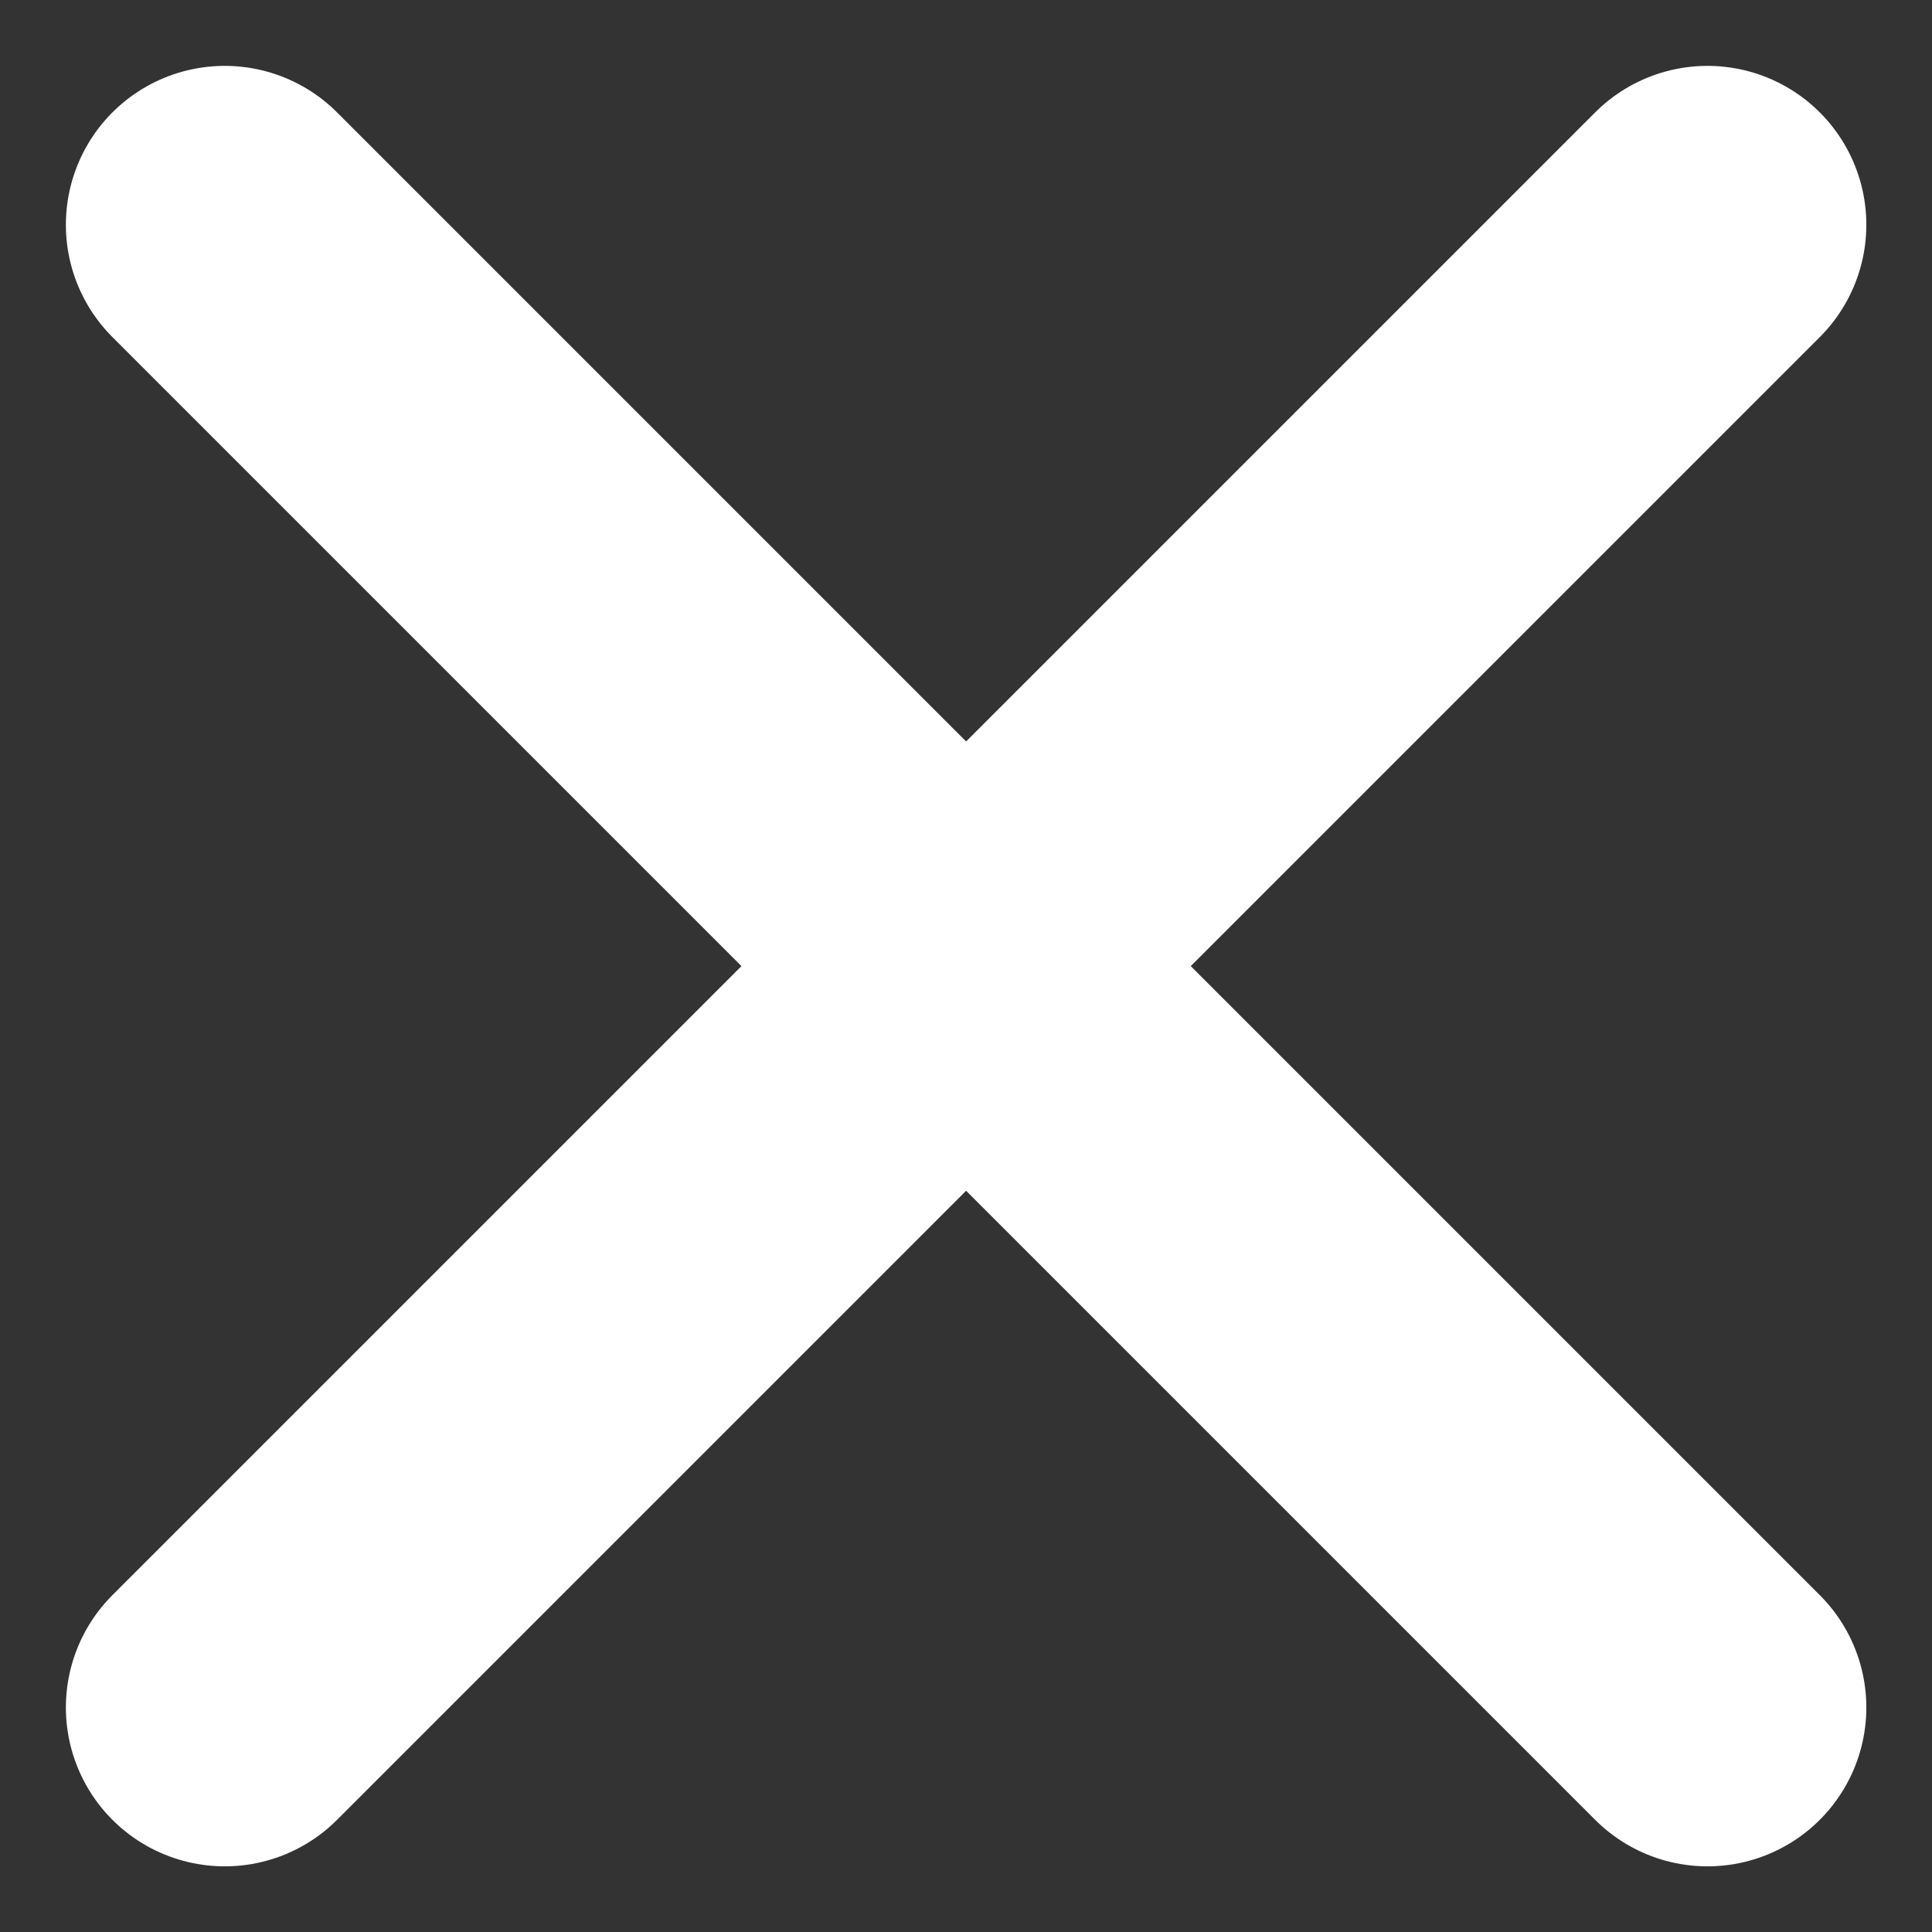 <svg xmlns="http://www.w3.org/2000/svg" width="9.121" height="9.121" viewBox="0 0 9.121 9.121">
    <rect x="0" y="0" width="9.121" height="9.121" fill="#333333" stroke="none"/>
    <defs>
        <style>
            .cls-2{fill:none;stroke:#fff;stroke-linecap:round;stroke-width:1.5px}
        </style>
    </defs>
    <g id="ic_close_s" transform="translate(.561 .561)">
        <path id="사각형_11758" data-name="사각형 11758" style="fill:none" d="M0 0h8v8H0z"/>
        <path id="선_13" data-name="선 13" class="cls-2" transform="translate(.5 .5)" d="m0 0 7 7"/>
        <path id="선_14" data-name="선 14" class="cls-2" transform="translate(.5 .5)" d="M7 0 0 7"/>
    </g>
</svg>
